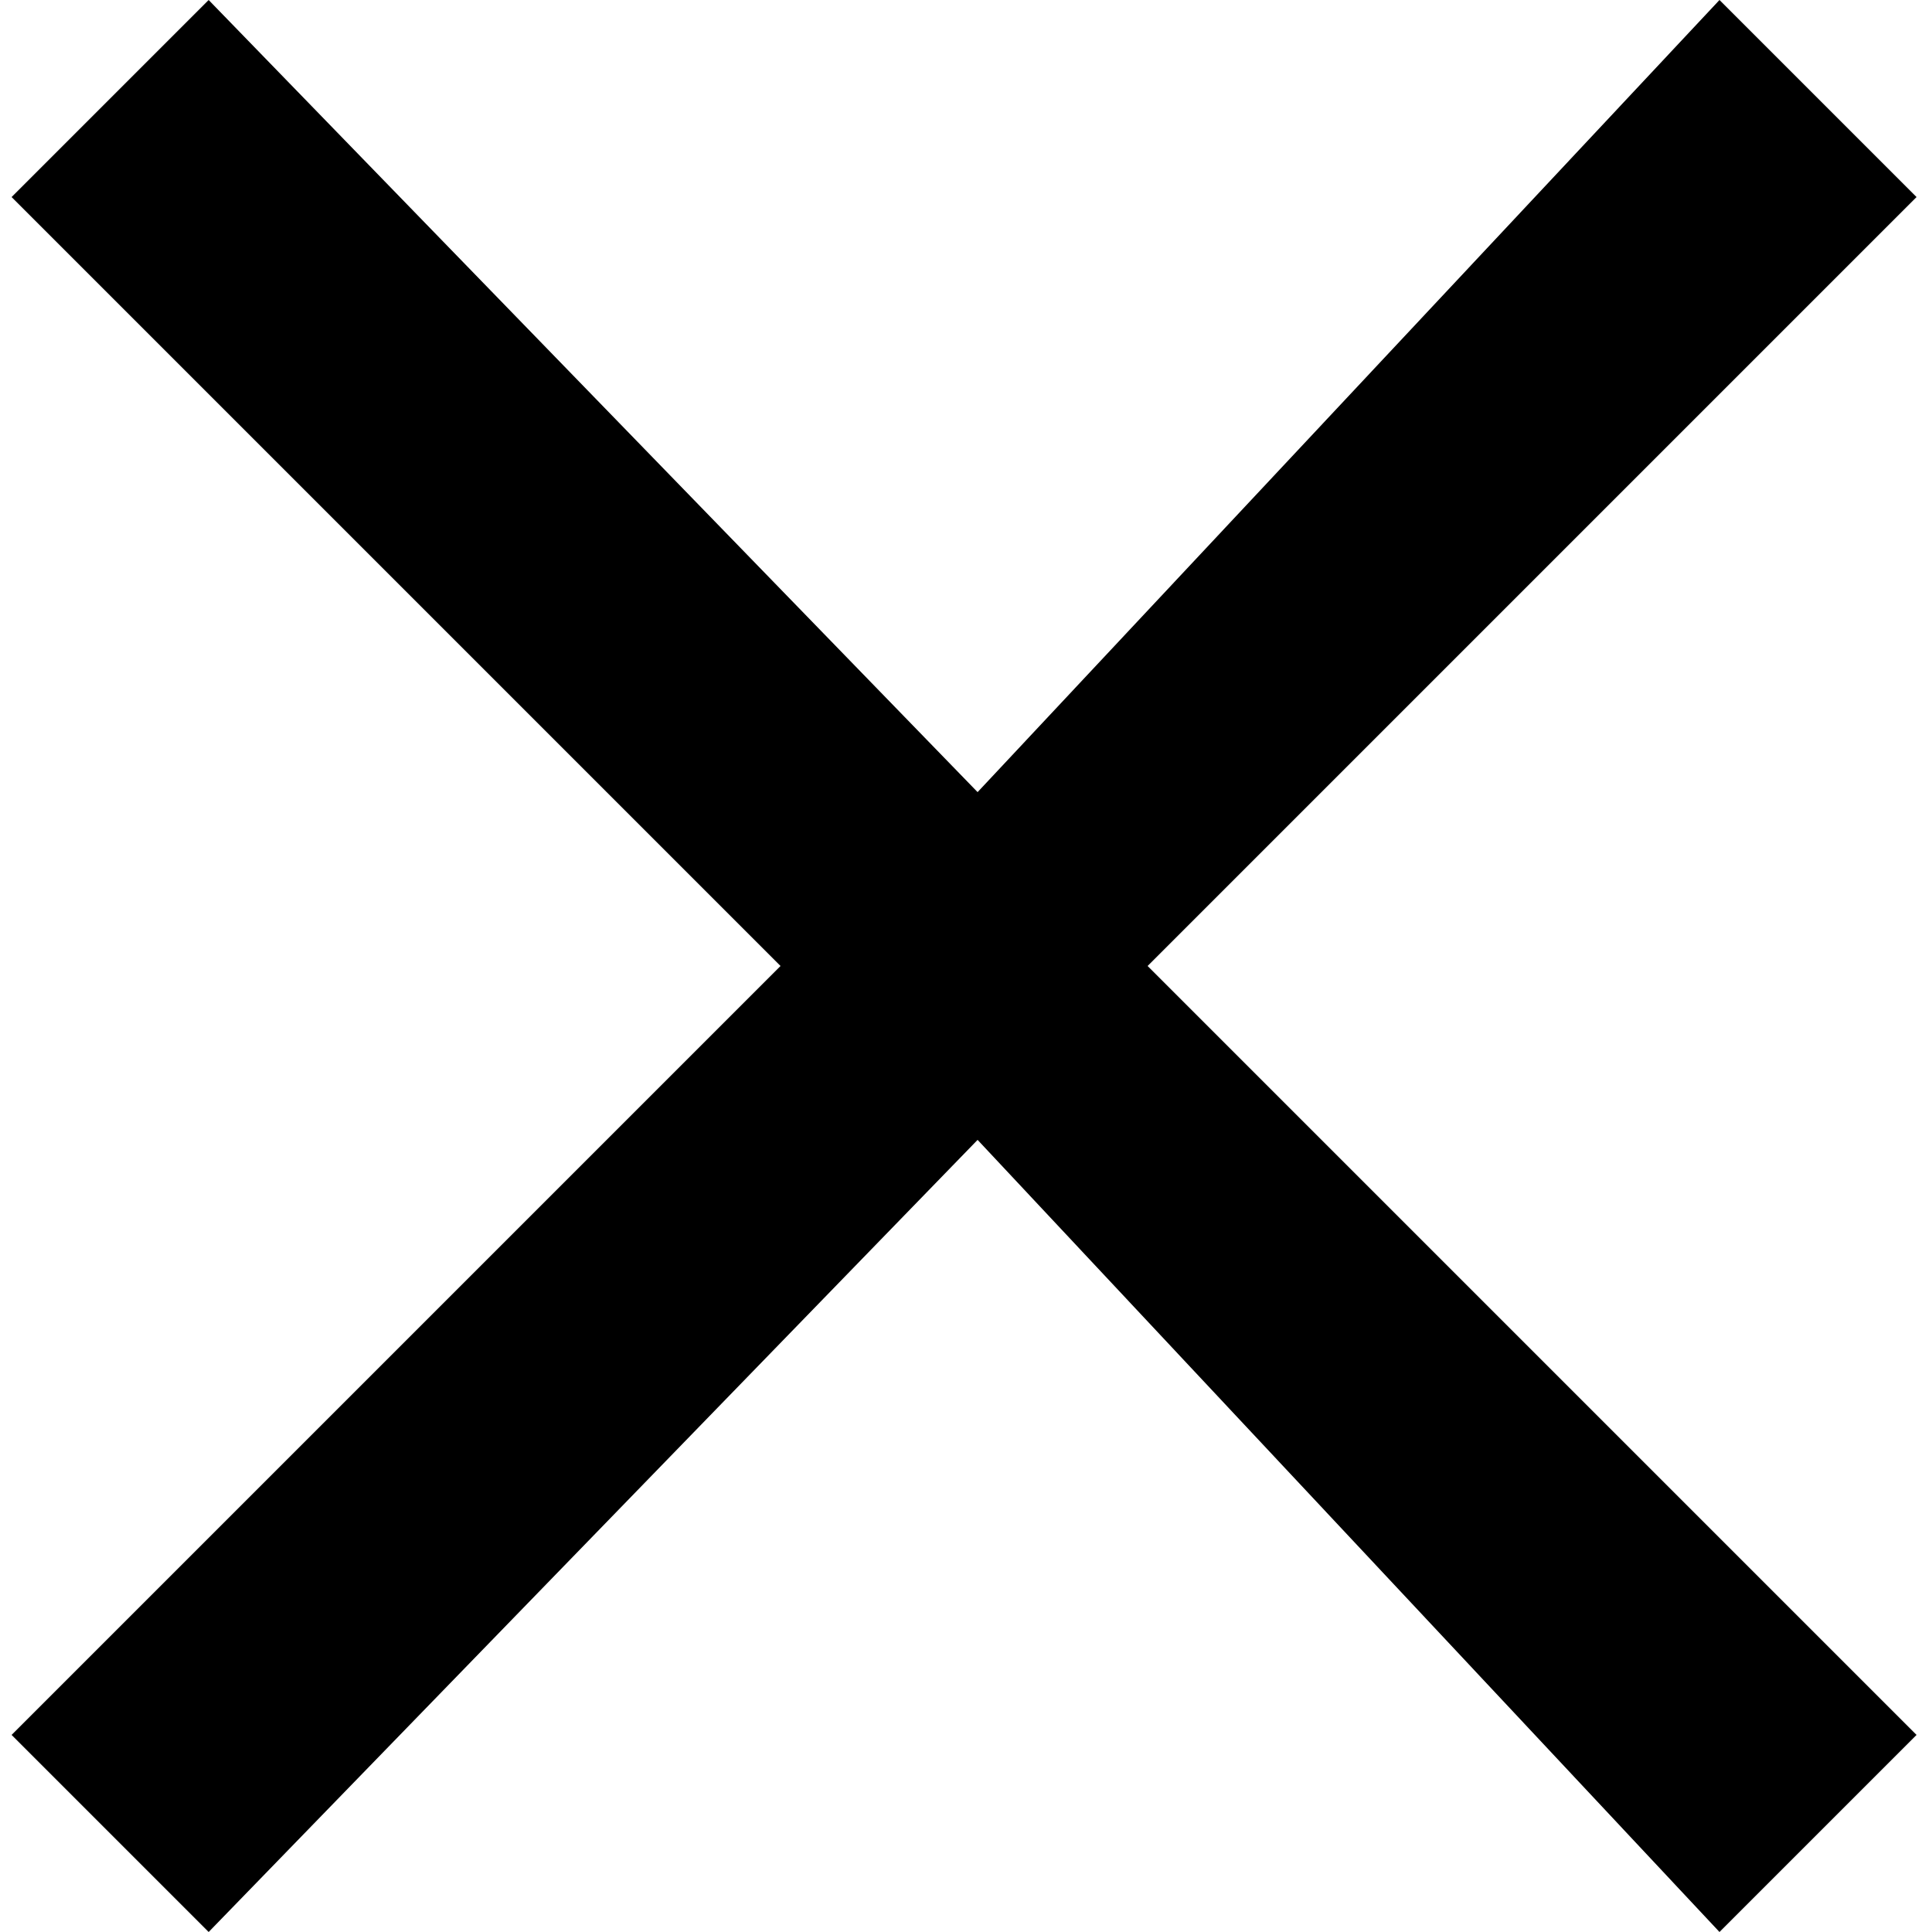<svg class="svg" xmlns="http://www.w3.org/2000/svg" viewBox="-883.1 1105.1 50 50" enable-background="new -883.1 1105.1 50 50"><path d="M-833.5 1110.2l-5.1-5.1-19.2 20.5-19.9-20.5-5.1 5.1 19.9 19.9-19.9 19.9 5.1 5.1 19.9-20.5 19.2 20.5 5.1-5.1-19.9-19.9 19.9-19.9z"/></svg>